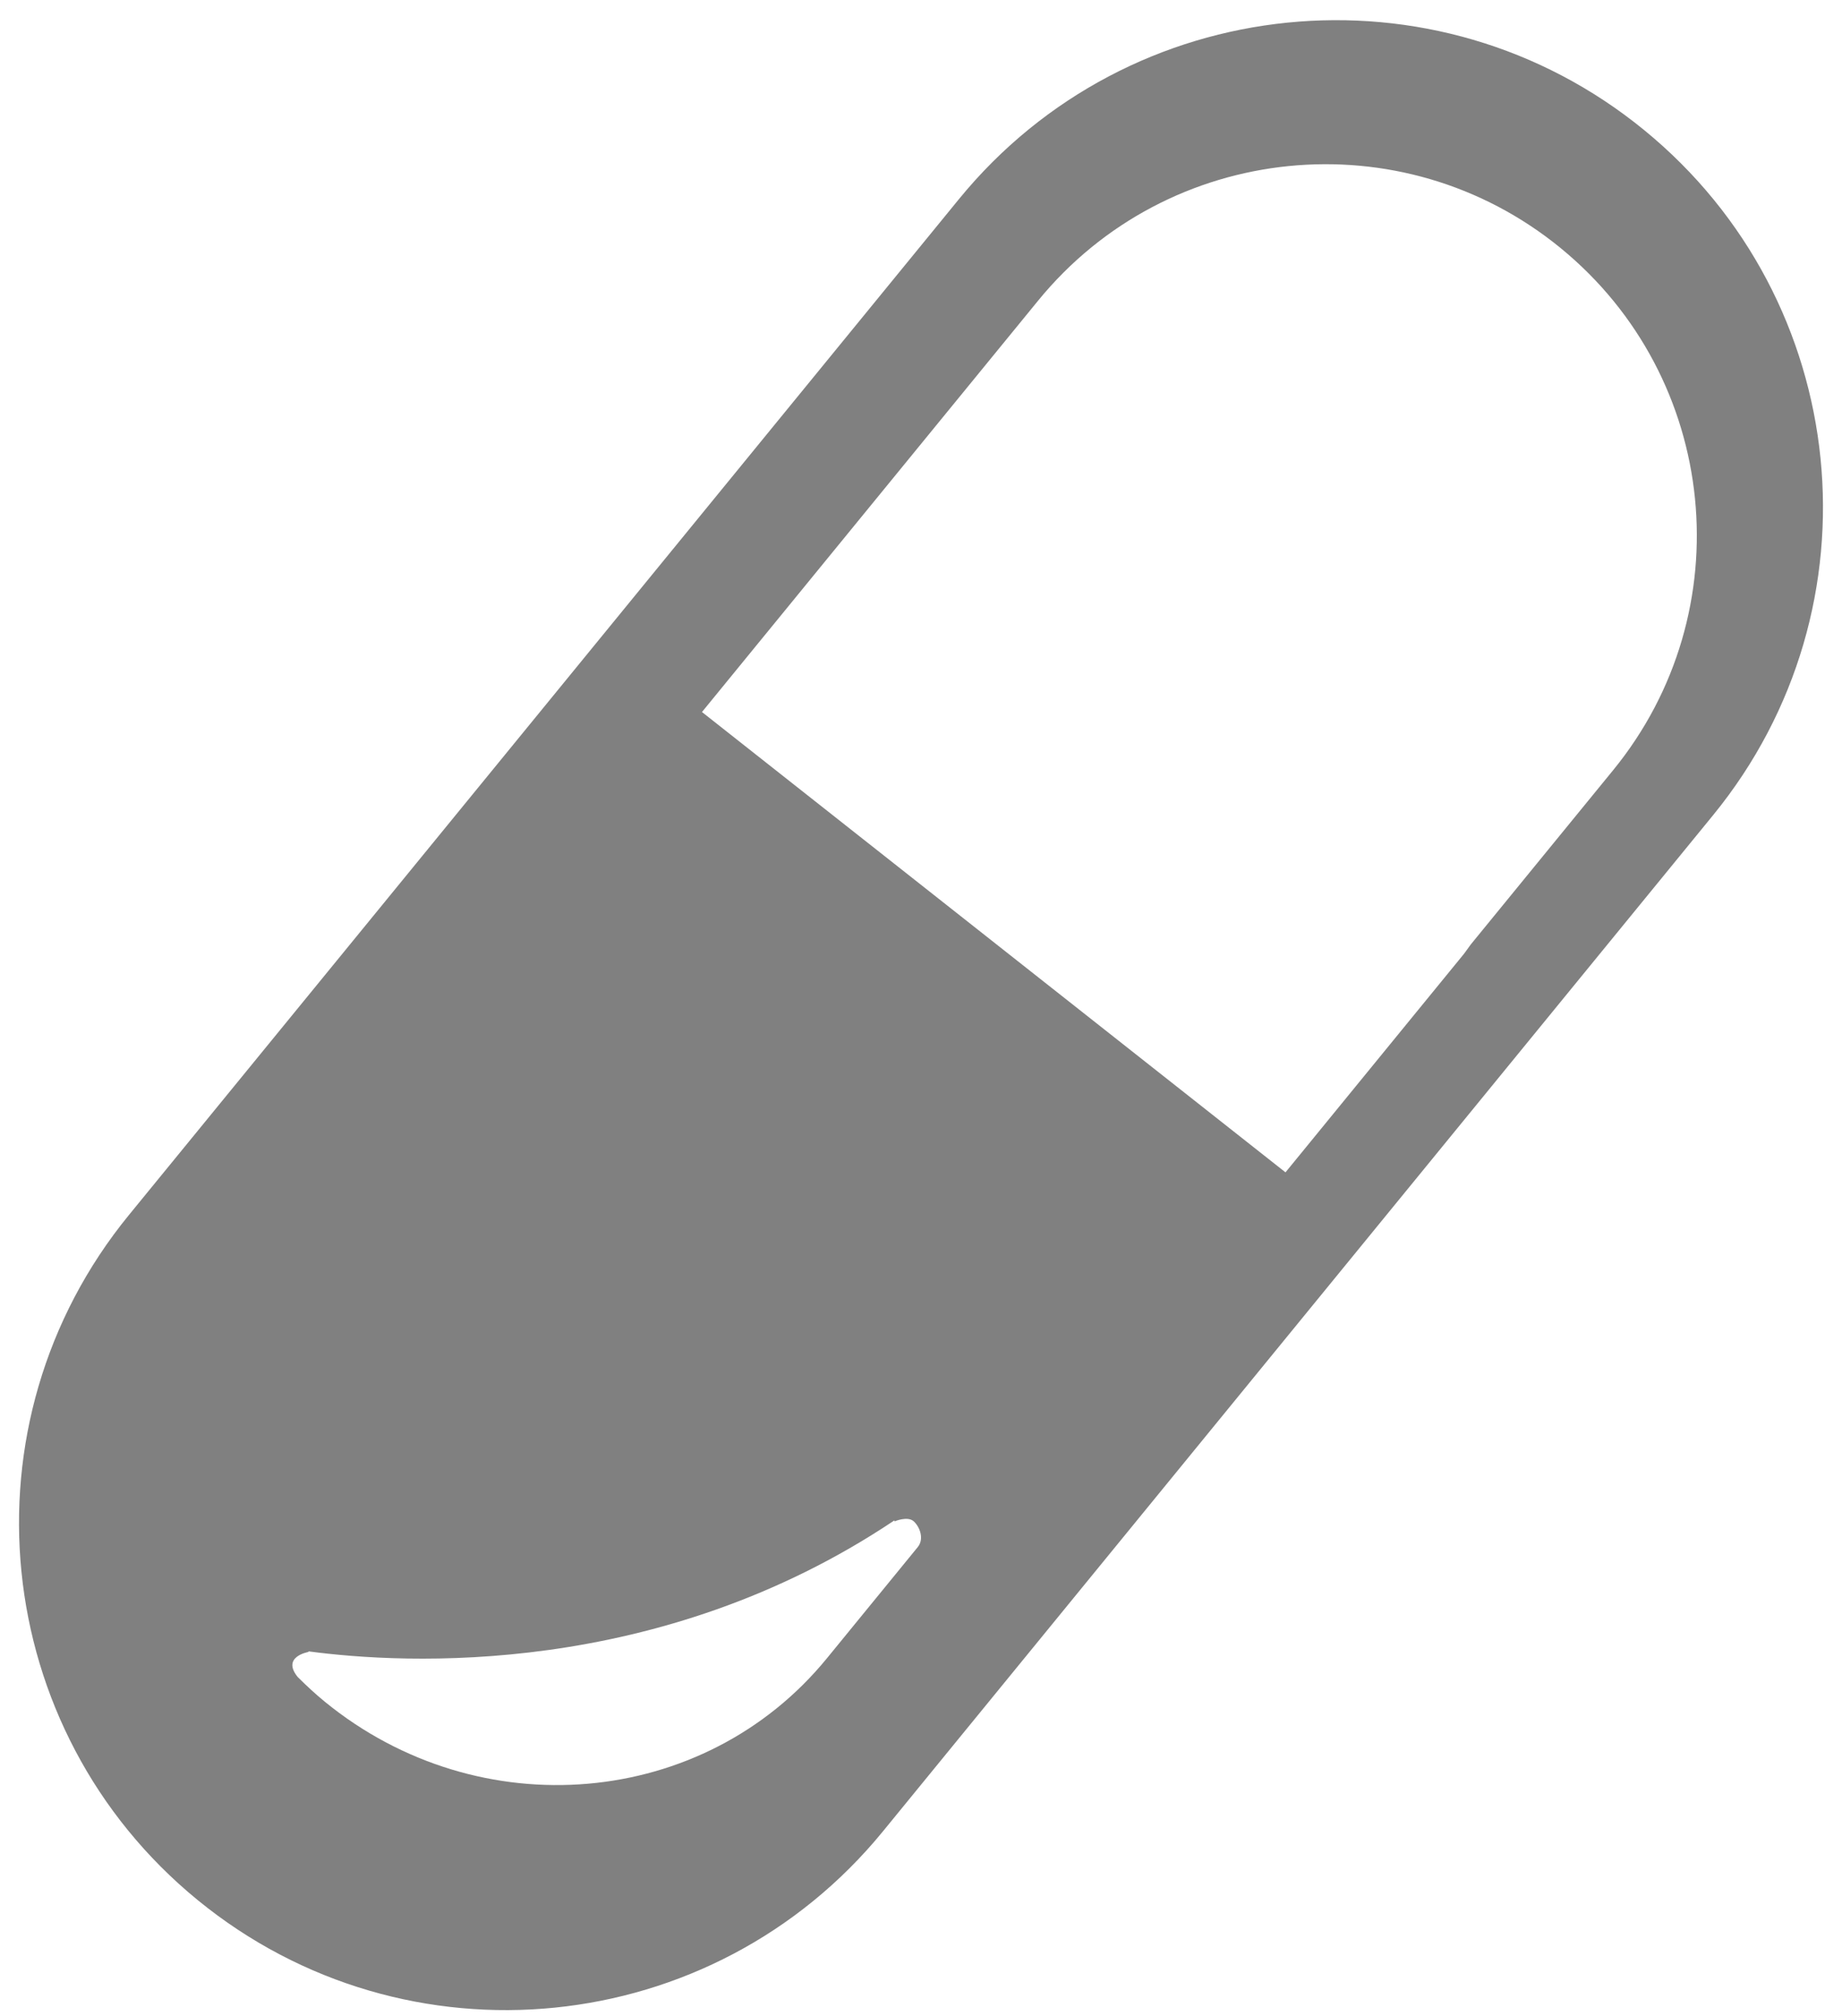 <svg width="74" height="81" viewBox="0 0 74 81" fill="none" xmlns="http://www.w3.org/2000/svg">
<path d="M66.049 5.223C57.687 -1.61 45.364 -0.371 38.527 7.996L5.178 48.81C-1.657 57.173 -0.418 69.5 7.948 76.334C16.316 83.17 28.638 81.931 35.474 73.564L68.822 32.746C75.657 24.381 74.418 12.059 66.049 5.223ZM36.87 62.148L33.221 66.615C28.288 72.655 19.258 73.434 13.048 68.36C12.663 68.045 12.306 67.712 11.96 67.368C11.296 66.549 12.386 66.363 12.386 66.363L12.398 66.338C16.25 66.852 26.454 67.423 35.927 61.079L35.942 61.115C35.942 61.115 36.461 60.889 36.709 61.115C36.959 61.344 37.133 61.825 36.87 62.148ZM64.803 30.943L59.088 37.939C58.98 38.079 58.888 38.227 58.774 38.365L51.643 47.095L28.201 28.603L41.707 12.075C46.918 5.696 56.314 4.751 62.691 9.961C69.069 15.173 70.013 24.567 64.803 30.943Z" fill="#808080"/>
</svg>
